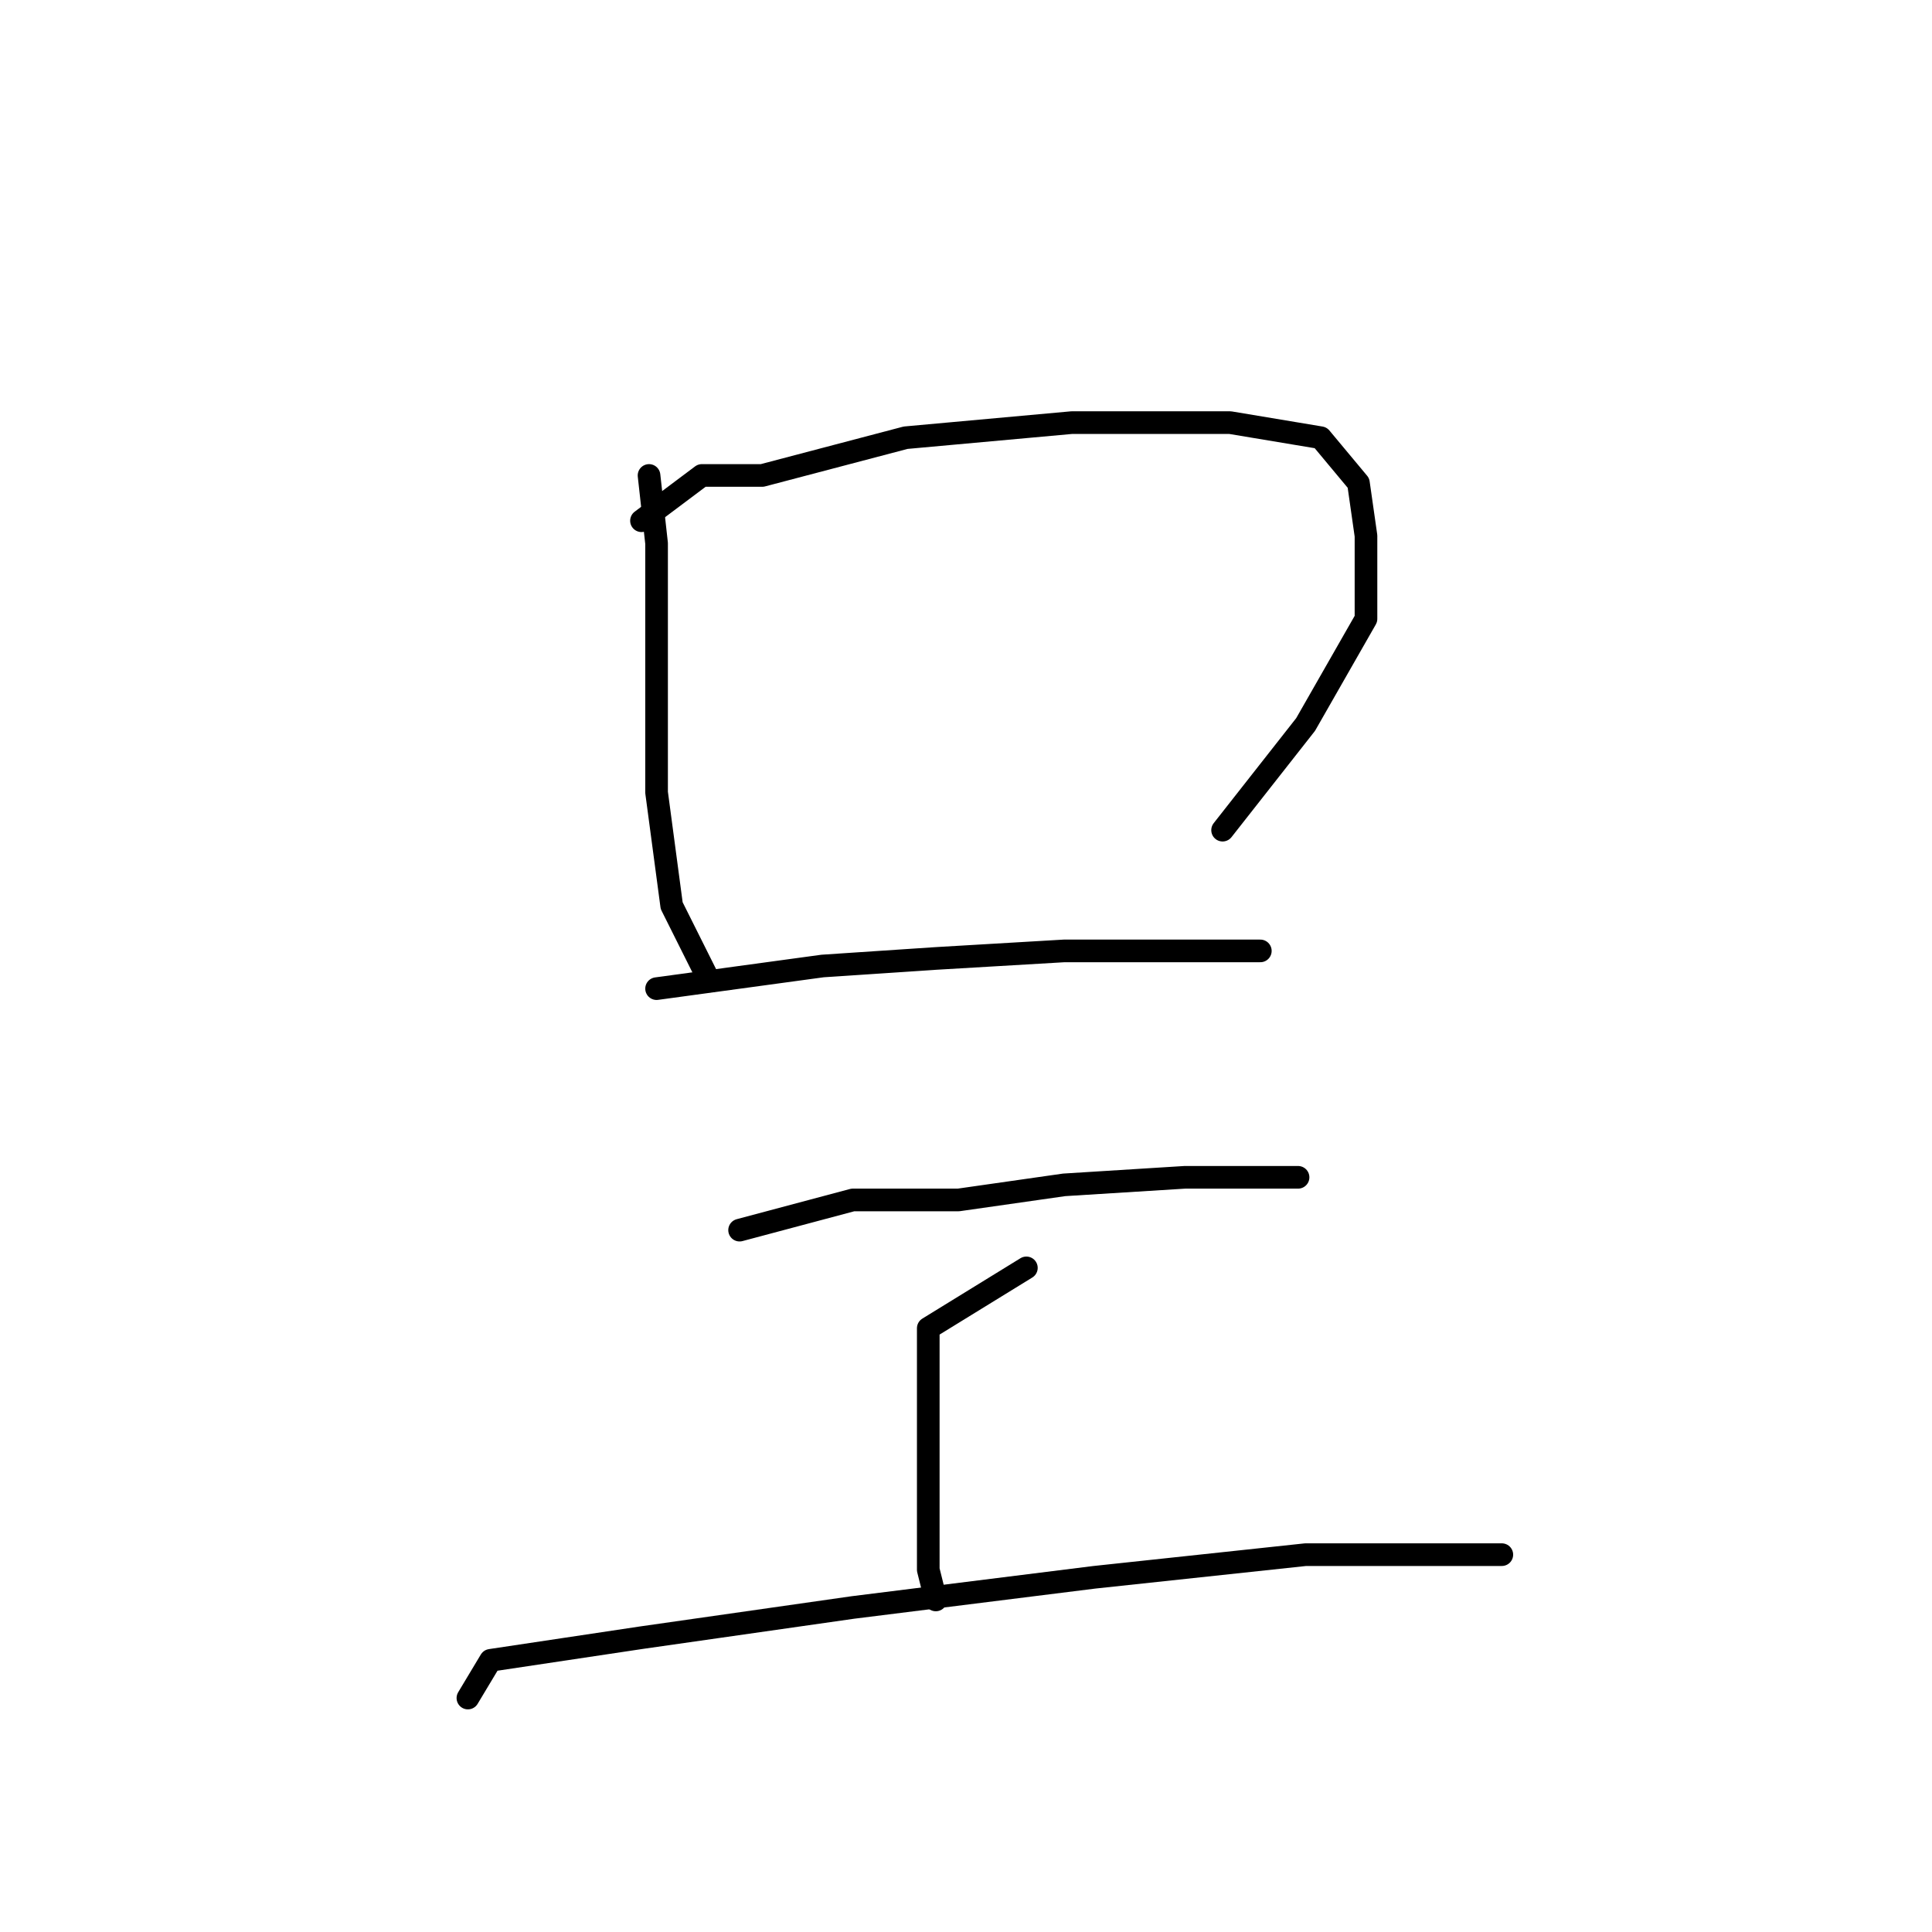 <?xml version="1.0" standalone="no"?>
    <svg width="256" height="256" xmlns="http://www.w3.org/2000/svg" version="1.1">
    <polyline stroke="black" stroke-width="3" stroke-linecap="round" fill="transparent" stroke-linejoin="round" points="86 63 87 72 87 86 87 105 89 120 94 130 94 130 " />
        <polyline stroke="black" stroke-width="3" stroke-linecap="round" fill="transparent" stroke-linejoin="round" points="85 69 93 63 101 63 120 58 142 56 163 56 175 58 180 64 181 71 181 82 173 96 162 110 162 110 " />
        <polyline stroke="black" stroke-width="3" stroke-linecap="round" fill="transparent" stroke-linejoin="round" points="87 131 109 128 124 127 141 126 157 126 167 126 167 126 " />
        <polyline stroke="black" stroke-width="3" stroke-linecap="round" fill="transparent" stroke-linejoin="round" points="98 163 113 159 127 159 141 157 157 156 169 156 172 156 172 156 " />
        <polyline stroke="black" stroke-width="3" stroke-linecap="round" fill="transparent" stroke-linejoin="round" points="136 168 123 176 123 186 123 198 123 208 124 212 124 212 " />
        <polyline stroke="black" stroke-width="3" stroke-linecap="round" fill="transparent" stroke-linejoin="round" points="62 225 65 220 85 217 113 213 145 209 173 206 199 206 199 206 " />
        </svg>